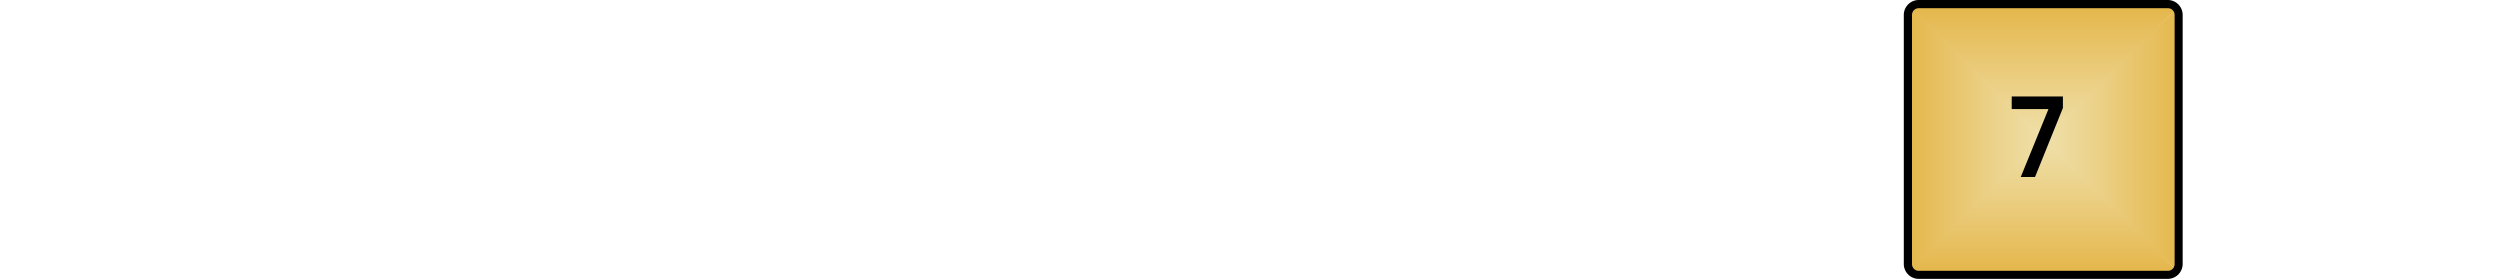 <?xml version="1.0" encoding="UTF-8" standalone="no"?>
<svg
   xmlns:dc="http://purl.org/dc/elements/1.1/"
   xmlns:cc="http://creativecommons.org/ns#"
   xmlns:rdf="http://www.w3.org/1999/02/22-rdf-syntax-ns#"
   xmlns:svg="http://www.w3.org/2000/svg"
   xmlns="http://www.w3.org/2000/svg"
   xmlns:xlink="http://www.w3.org/1999/xlink"
   xmlns:sodipodi="http://sodipodi.sourceforge.net/DTD/sodipodi-0.dtd"
   xmlns:inkscape="http://www.inkscape.org/namespaces/inkscape"
   width="53.792mm"
   height="6mm"
   viewBox="0 0 203.308 22.677"
   version="1.1"
   id="svg14600"
   sodipodi:docname="E7-on.svg"
   inkscape:version="0.92.4 (5da689c313, 2019-01-14)">
  <sodipodi:namedview
     inkscape:document-rotation="0"
     pagecolor="#ffffff"
     bordercolor="#666666"
     borderopacity="1"
     objecttolerance="10"
     gridtolerance="10"
     guidetolerance="10"
     inkscape:pageopacity="0"
     inkscape:pageshadow="2"
     inkscape:window-width="1540"
     inkscape:window-height="1034"
     id="namedview14602"
     showgrid="false"
     units="mm"
     inkscape:document-units="mm"
     inkscape:zoom="20.953786"
     inkscape:cx="171.83518"
     inkscape:cy="10.797817"
     inkscape:window-x="0"
     inkscape:window-y="23"
     inkscape:window-maximized="0"
     inkscape:current-layer="svg14600" />
  <defs
     id="defs14581">
    <linearGradient
       id="New_Gradient_Swatch_15"
       data-name="New Gradient Swatch 15"
       x1="19.27"
       y1="206.65"
       x2="19.27"
       y2="221.64"
       gradientTransform="matrix(1.25,0,0,0.55,-15.58,-105.58)"
       gradientUnits="userSpaceOnUse">
      <stop
         offset="0"
         stop-color="#efe1ad"
         id="stop14571" />
      <stop
         offset="0.35"
         stop-color="#ecd48f"
         id="stop14573" />
      <stop
         offset="1"
         stop-color="#e5b84e"
         id="stop14575" />
    </linearGradient>
    <linearGradient
       id="New_Gradient_Swatch_15-2"
       x1="-327.12"
       y1="84.31"
       x2="-327.12"
       y2="99.54"
       gradientTransform="matrix(0,-1.667,0.734,0,103.973,-534.114)"
       xlink:href="#New_Gradient_Swatch_15" />
    <linearGradient
       id="New_Gradient_Swatch_15-3"
       x1="-273.15"
       y1="-700.85"
       x2="-273.15"
       y2="-685.86"
       gradientTransform="matrix(-1.667,0,0,-0.734,-444.126,-504.06)"
       xlink:href="#New_Gradient_Swatch_15" />
    <linearGradient
       id="New_Gradient_Swatch_15-4"
       x1="73.24"
       y1="-578.51"
       x2="73.24"
       y2="-563.28"
       gradientTransform="matrix(0,1.667,-0.734,0,-414.058,-110.785)"
       xlink:href="#New_Gradient_Swatch_15" />
    <linearGradient
       inkscape:collect="always"
       xlink:href="#New_Gradient_Swatch_15"
       id="linearGradient15167"
       gradientUnits="userSpaceOnUse"
       gradientTransform="matrix(1.667,0,0,0.734,134.041,-140.839)"
       x1="19.27"
       y1="206.65"
       x2="19.27"
       y2="221.64" />
    <linearGradient
       xlink:href="#New_Gradient_Swatch_15"
       gradientTransform="matrix(0,-1.667,-0.734,0,228.534,-534.114)"
       y2="99.54"
       x2="-327.12"
       y1="84.31"
       x1="-327.12"
       id="New_Gradient_Swatch_15-2-9" />
    <linearGradient
       y2="221.64"
       x2="19.27"
       y1="206.65"
       x1="19.27"
       gradientTransform="matrix(1.667,0,0,-0.734,134.041,163.529)"
       gradientUnits="userSpaceOnUse"
       id="linearGradient15167-7"
       xlink:href="#New_Gradient_Swatch_15"
       inkscape:collect="always" />
  </defs>
  <path
     d="m 177.18,0.506 c 0,0 0,0 0,0 h -22.024 c 0,0 0,0 0,0 L 166.149,11.512 v 0 z"
     style="fill:url(#linearGradient15167-7);stroke-width:1.334"
     id="path14583-0"
     inkscape:connector-curvature="0" />
  <path
     d="m 155.327,0.506 c 0,0 0,0 0,0 V 22.183 c 0,0 0,0 0,0 l 11.178,-10.818 v 0 z"
     style="fill:url(#New_Gradient_Swatch_15-2-9);stroke-width:1.334"
     id="path14585-7"
     inkscape:connector-curvature="0" />
  <path
     id="path14583"
     style="fill:url(#linearGradient15167);stroke-width:1.334"
     d="m 177.18,22.184 c 0,0 0,0 0,0 h -22.024 c 0,0 0,0 0,0 l 10.992,-11.005 v 0 z"
     inkscape:connector-curvature="0" />
  <path
     id="path14585"
     style="fill:url(#New_Gradient_Swatch_15-2);stroke-width:1.334"
     d="m 177.18,0.507 c 0,0 0,0 0,0 V 22.184 c 0,0 0,0 0,0 l -11.178,-10.818 v 0 z"
     inkscape:connector-curvature="0" />
  <path
     id="path14591"
     d="m 176.3,0.667 a 0.547,0.547 0 0 1 0.547,0.547 V 21.477 a 0.547,0.547 0 0 1 -0.547,0.547 h -20.263 a 0.547,0.547 0 0 1 -0.547,-0.547 V 1.214 a 0.547,0.547 0 0 1 0.547,-0.547 h 20.263 M 176.3,0 h -20.263 a 1.214,1.214 0 0 0 -1.214,1.214 V 21.477 a 1.214,1.214 0 0 0 1.214,1.201 h 20.263 a 1.214,1.214 0 0 0 1.201,-1.201 V 1.214 A 1.214,1.214 0 0 0 176.3,0 Z"
     style="stroke-width:1.334"
     inkscape:connector-curvature="0" />
  <path
     id="path1432"
     style="fill:#000000;fill-opacity:1;stroke-width:1.334"
     d="m 163.601,7.844 h 4.162 v 0.934 l -2.268,5.616 h -1.161 l 2.254,-5.523 h -2.988 z"
     inkscape:connector-curvature="0" />
</svg>
